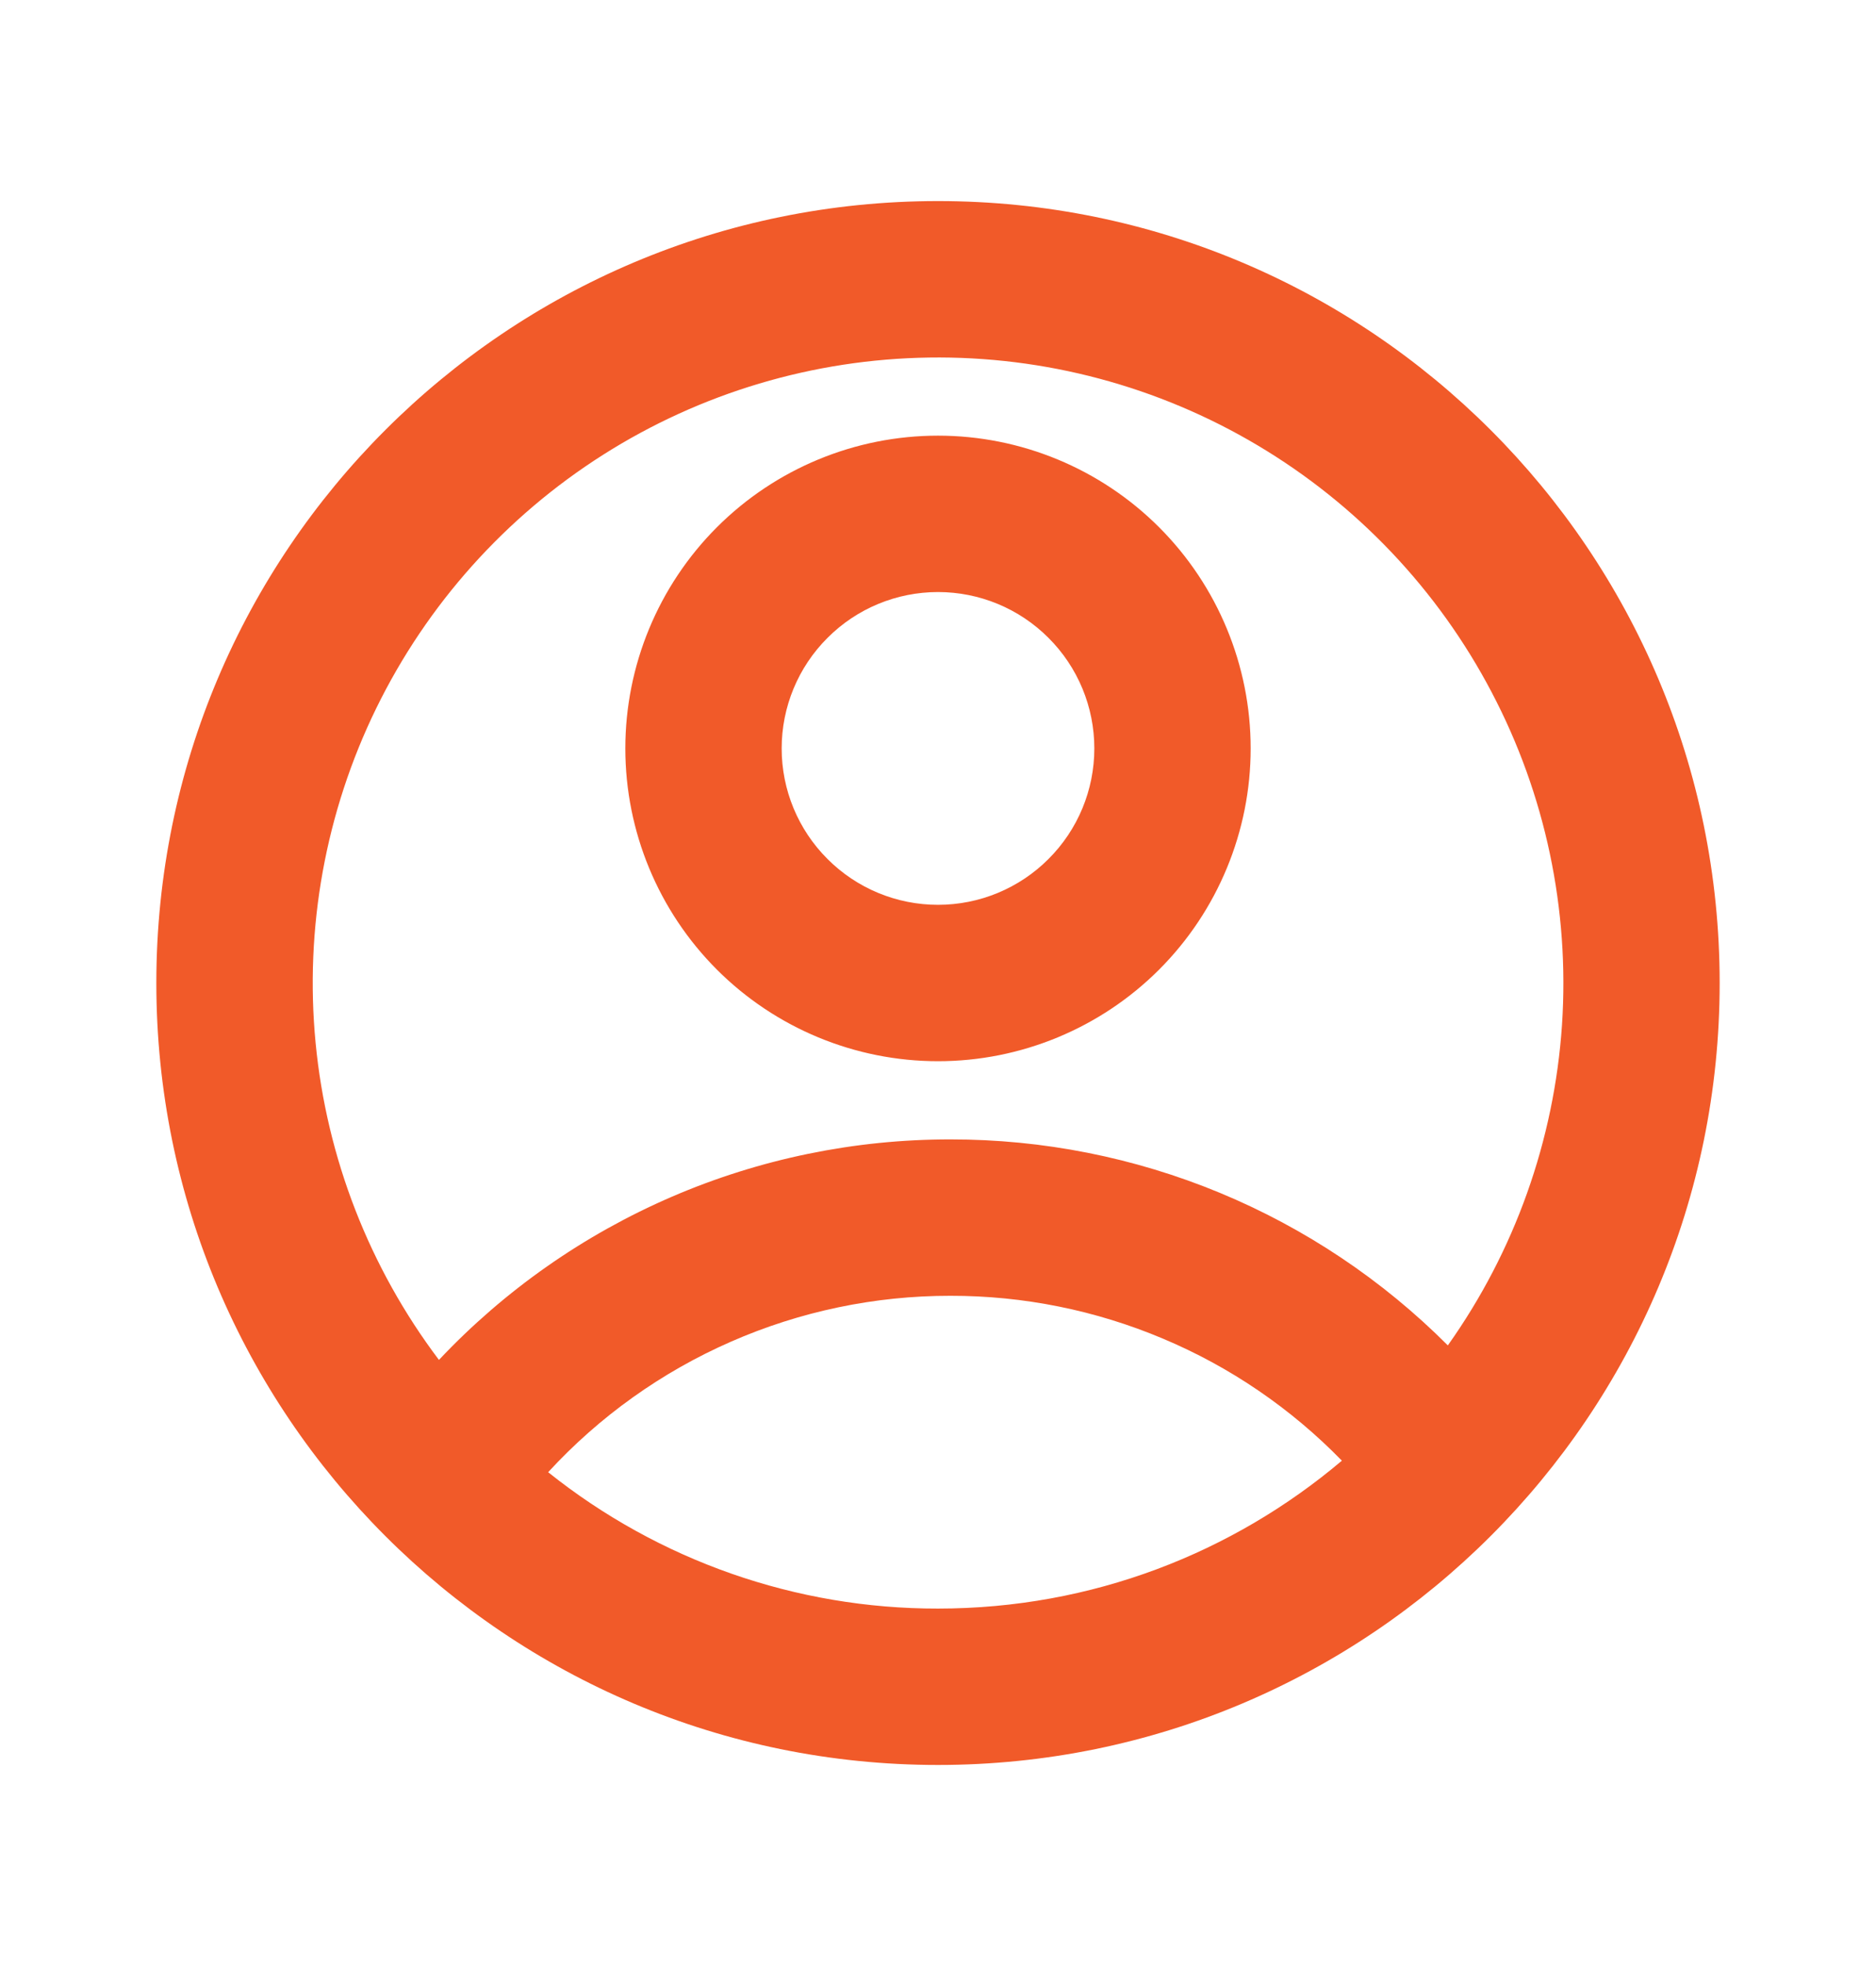 <svg width="21" height="22" viewBox="0 0 21 22" fill="none" xmlns="http://www.w3.org/2000/svg">
<g id="Account">
<path id="Vector" d="M10.5 19.75C5.667 19.75 1.75 15.833 1.75 11C1.75 6.167 5.667 2.25 10.5 2.25C15.333 2.25 19.25 6.167 19.25 11C19.25 15.833 15.333 19.75 10.5 19.75ZM6.136 16.474C7.375 17.464 8.914 18.003 10.5 18C12.224 18 13.801 17.377 15.021 16.345C14.451 15.76 13.77 15.295 13.017 14.979C12.265 14.662 11.457 14.499 10.64 14.5C9.794 14.499 8.956 14.674 8.181 15.014C7.405 15.354 6.709 15.851 6.136 16.474ZM4.914 15.217C5.649 14.437 6.537 13.816 7.522 13.391C8.506 12.967 9.568 12.749 10.64 12.75C11.674 12.749 12.698 12.952 13.653 13.347C14.609 13.743 15.476 14.323 16.207 15.055C16.956 14.001 17.398 12.759 17.485 11.469C17.571 10.178 17.299 8.889 16.697 7.745C16.096 6.6 15.189 5.644 14.077 4.983C12.965 4.322 11.692 3.982 10.399 4.001C9.106 4.02 7.843 4.396 6.751 5.089C5.659 5.782 4.78 6.764 4.212 7.925C3.644 9.087 3.409 10.384 3.533 11.671C3.657 12.958 4.135 14.186 4.914 15.218V15.217ZM10.5 11.875C9.572 11.875 8.681 11.506 8.025 10.85C7.369 10.194 7 9.303 7 8.375C7 7.447 7.369 6.556 8.025 5.9C8.681 5.244 9.572 4.875 10.5 4.875C11.428 4.875 12.319 5.244 12.975 5.9C13.631 6.556 14 7.447 14 8.375C14 9.303 13.631 10.194 12.975 10.85C12.319 11.506 11.428 11.875 10.5 11.875ZM10.5 10.125C10.964 10.125 11.409 9.941 11.737 9.612C12.066 9.284 12.25 8.839 12.25 8.375C12.25 7.911 12.066 7.466 11.737 7.138C11.409 6.809 10.964 6.625 10.5 6.625C10.036 6.625 9.591 6.809 9.263 7.138C8.934 7.466 8.75 7.911 8.75 8.375C8.75 8.839 8.934 9.284 9.263 9.612C9.591 9.941 10.036 10.125 10.5 10.125Z" fill="#F15A29"/>
</g>
</svg>
